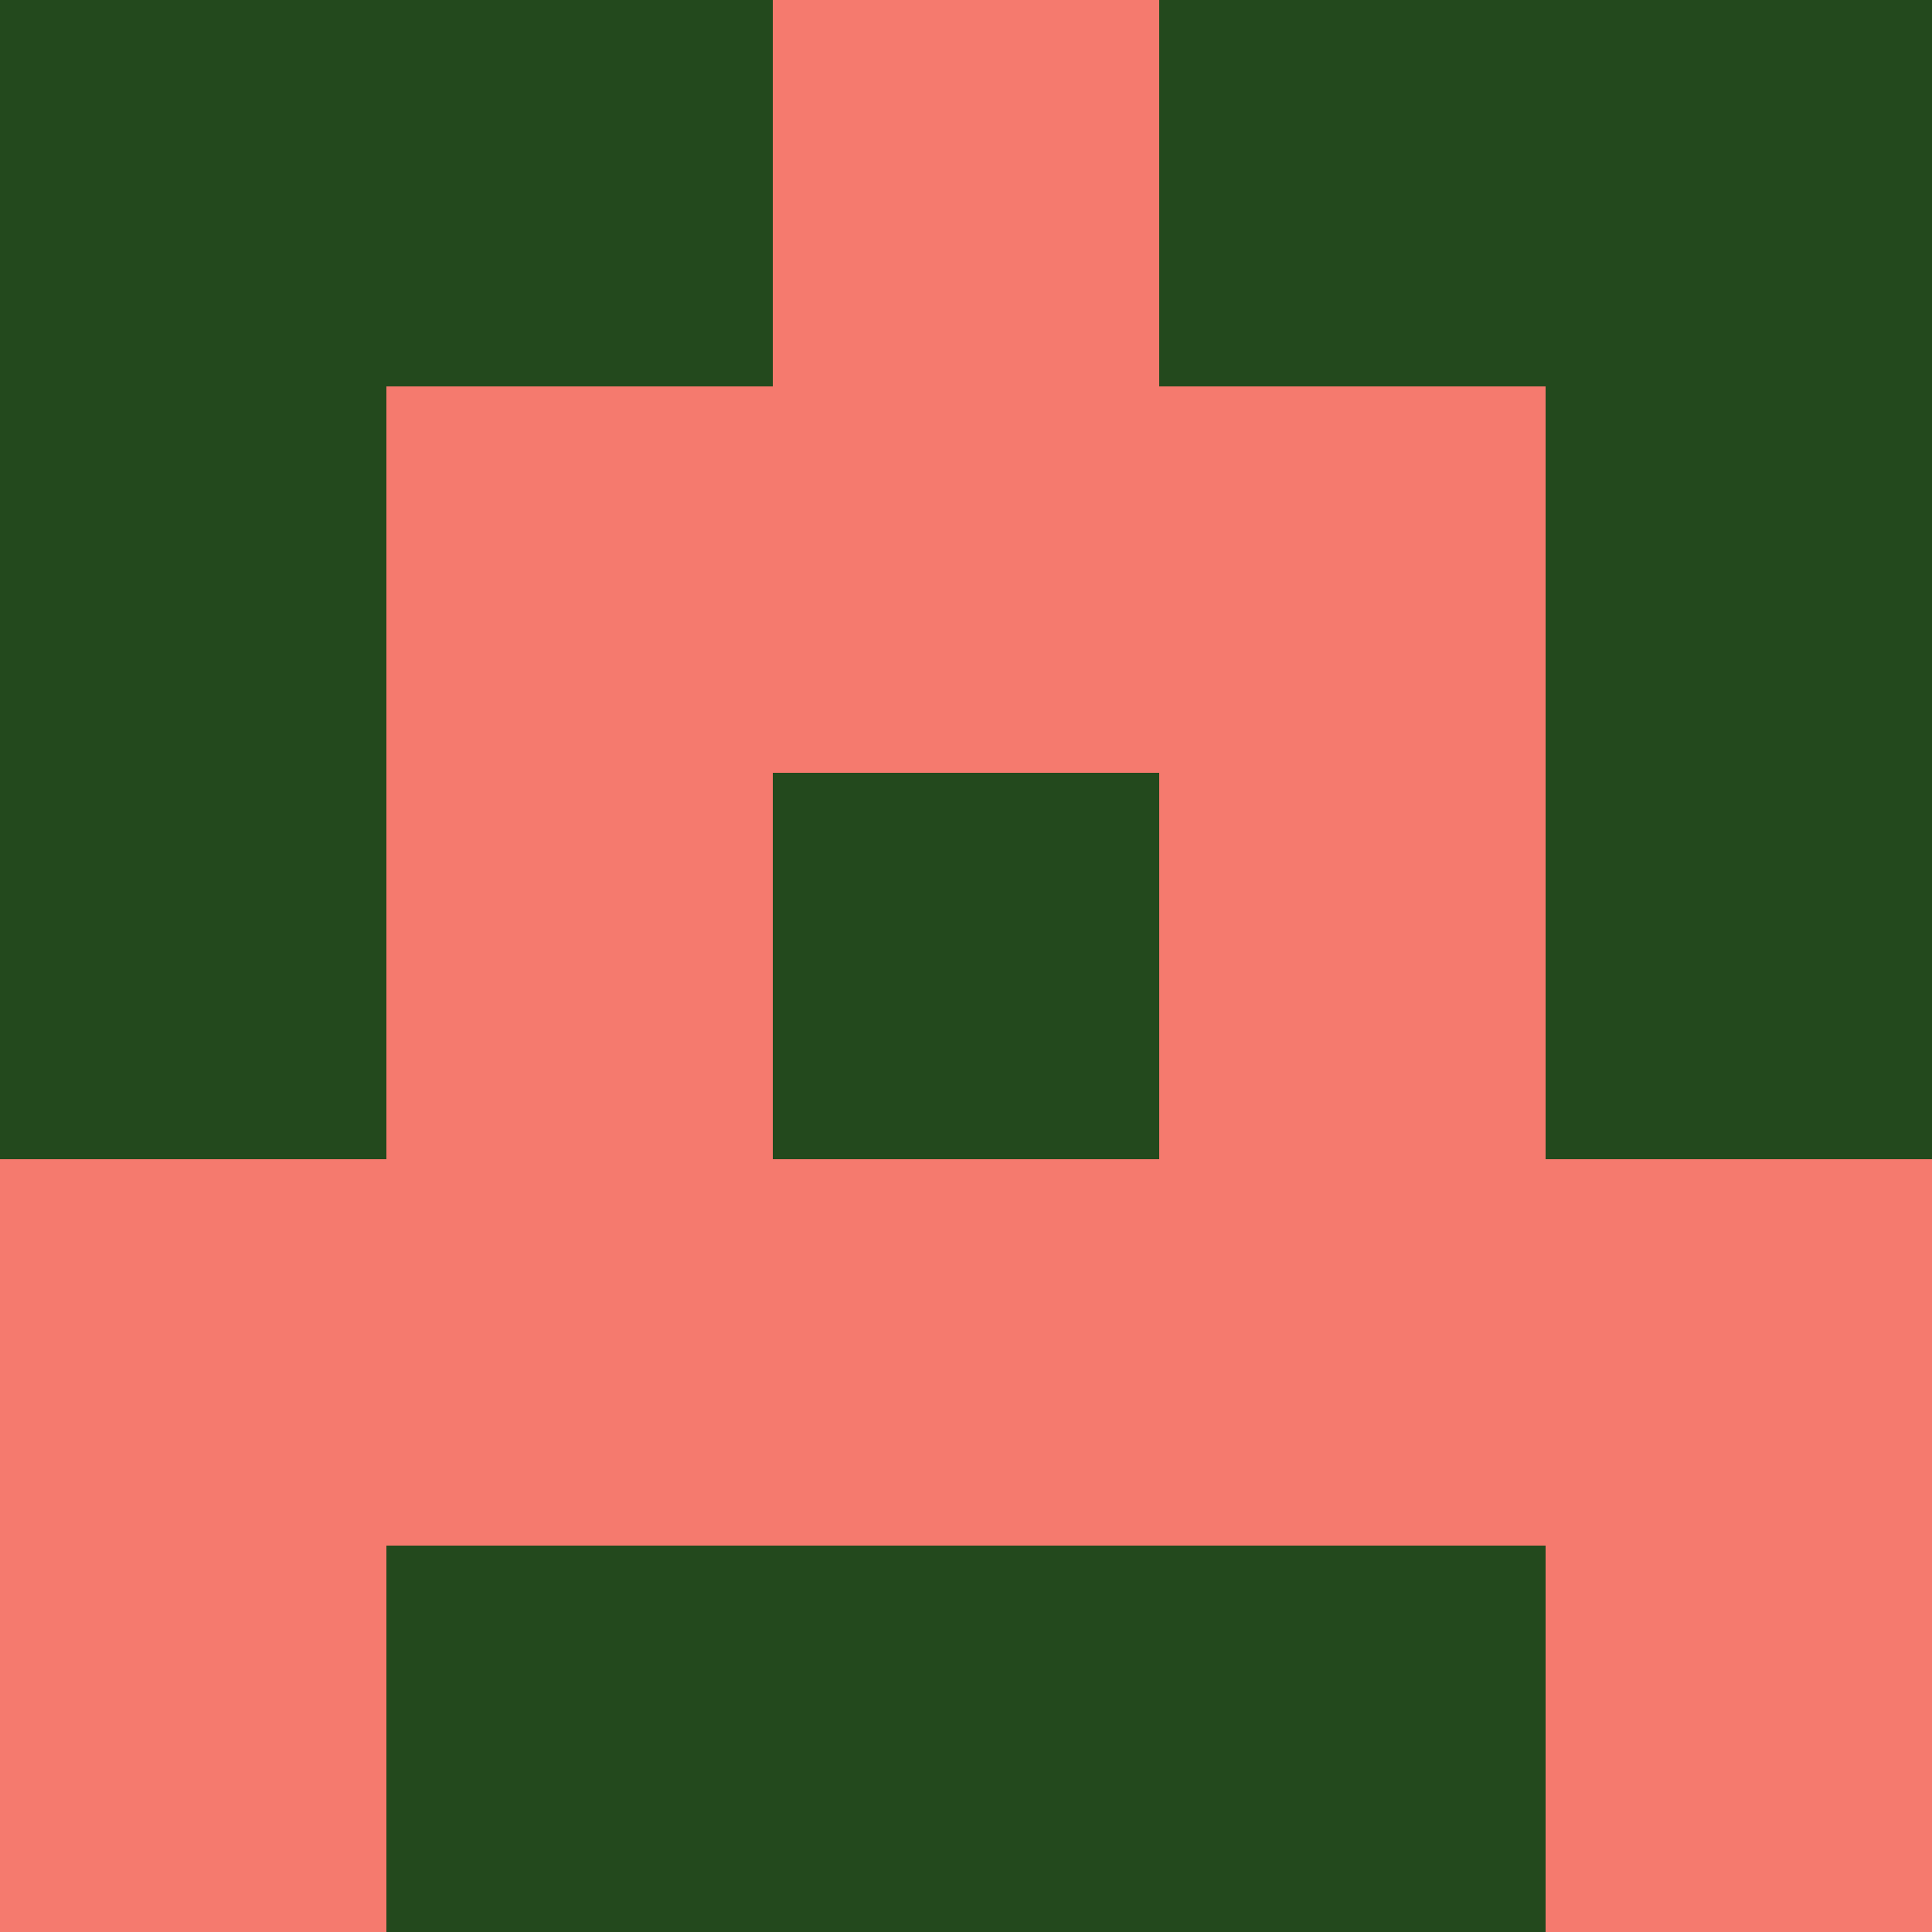 <?xml version="1.0" encoding="utf-8"?>
<!DOCTYPE svg PUBLIC "-//W3C//DTD SVG 20010904//EN"
        "http://www.w3.org/TR/2001/REC-SVG-20010904/DTD/svg10.dtd">

<svg width="400" height="400" viewBox="0 0 5 5"
    xmlns="http://www.w3.org/2000/svg"
    xmlns:xlink="http://www.w3.org/1999/xlink">
            <rect x="0" y="0" width="1" height="1" fill="#23491D" />
        <rect x="0" y="1" width="1" height="1" fill="#23491D" />
        <rect x="0" y="2" width="1" height="1" fill="#23491D" />
        <rect x="0" y="3" width="1" height="1" fill="#F57A6E" />
        <rect x="0" y="4" width="1" height="1" fill="#F57A6E" />
                <rect x="1" y="0" width="1" height="1" fill="#23491D" />
        <rect x="1" y="1" width="1" height="1" fill="#F57A6E" />
        <rect x="1" y="2" width="1" height="1" fill="#F57A6E" />
        <rect x="1" y="3" width="1" height="1" fill="#F57A6E" />
        <rect x="1" y="4" width="1" height="1" fill="#23491D" />
                <rect x="2" y="0" width="1" height="1" fill="#F57A6E" />
        <rect x="2" y="1" width="1" height="1" fill="#F57A6E" />
        <rect x="2" y="2" width="1" height="1" fill="#23491D" />
        <rect x="2" y="3" width="1" height="1" fill="#F57A6E" />
        <rect x="2" y="4" width="1" height="1" fill="#23491D" />
                <rect x="3" y="0" width="1" height="1" fill="#23491D" />
        <rect x="3" y="1" width="1" height="1" fill="#F57A6E" />
        <rect x="3" y="2" width="1" height="1" fill="#F57A6E" />
        <rect x="3" y="3" width="1" height="1" fill="#F57A6E" />
        <rect x="3" y="4" width="1" height="1" fill="#23491D" />
                <rect x="4" y="0" width="1" height="1" fill="#23491D" />
        <rect x="4" y="1" width="1" height="1" fill="#23491D" />
        <rect x="4" y="2" width="1" height="1" fill="#23491D" />
        <rect x="4" y="3" width="1" height="1" fill="#F57A6E" />
        <rect x="4" y="4" width="1" height="1" fill="#F57A6E" />
        
</svg>


